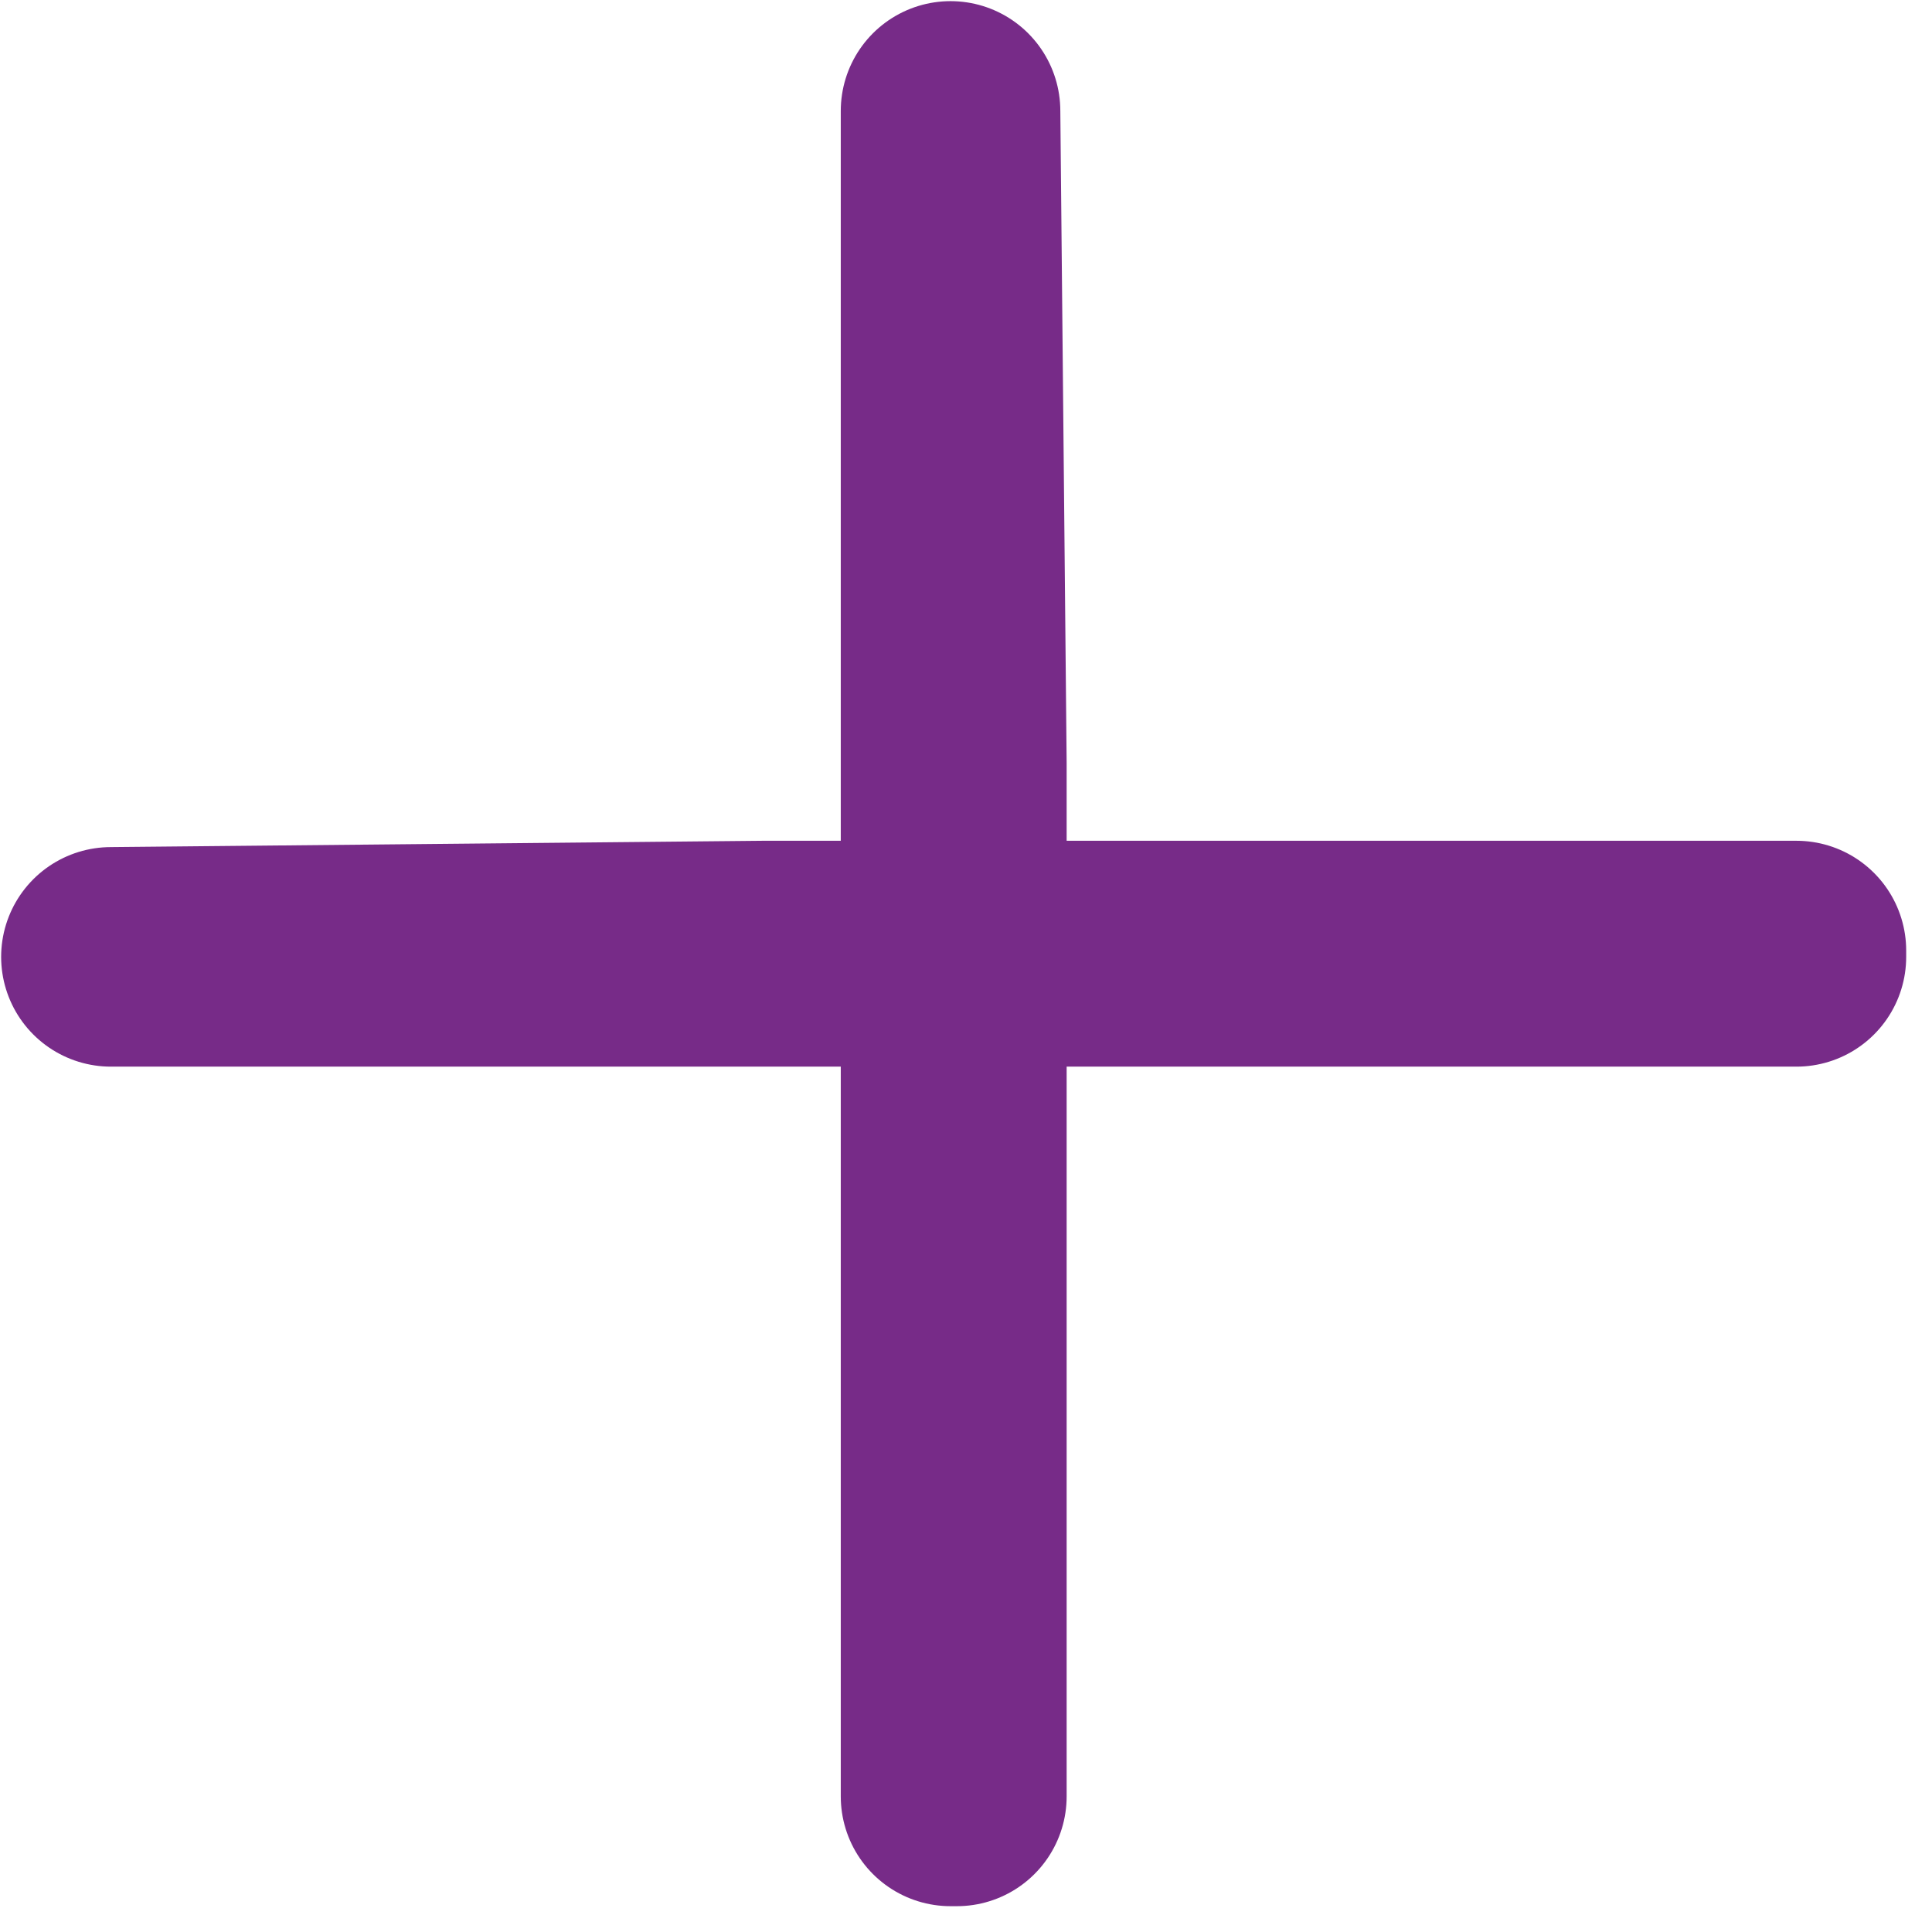 <svg xmlns="http://www.w3.org/2000/svg" width="22" height="22" viewBox="0 0 22 22">
    <g fill="none" fill-rule="evenodd" stroke-linecap="round" stroke-linejoin="round">
        <g stroke="#772B88" stroke-width="2.5">
            <g>
                <path d="M7.691 9.824L0.263 9.896 19.456 9.896 19.456 9.824z" transform="translate(-41 -554) translate(42 555)"/>
                <path d="M9.896 7.691L9.824 0.263 9.824 19.456 9.896 19.456z" transform="translate(-41 -554) translate(42 555)"/>
            </g>
        </g>
    </g>
</svg>
